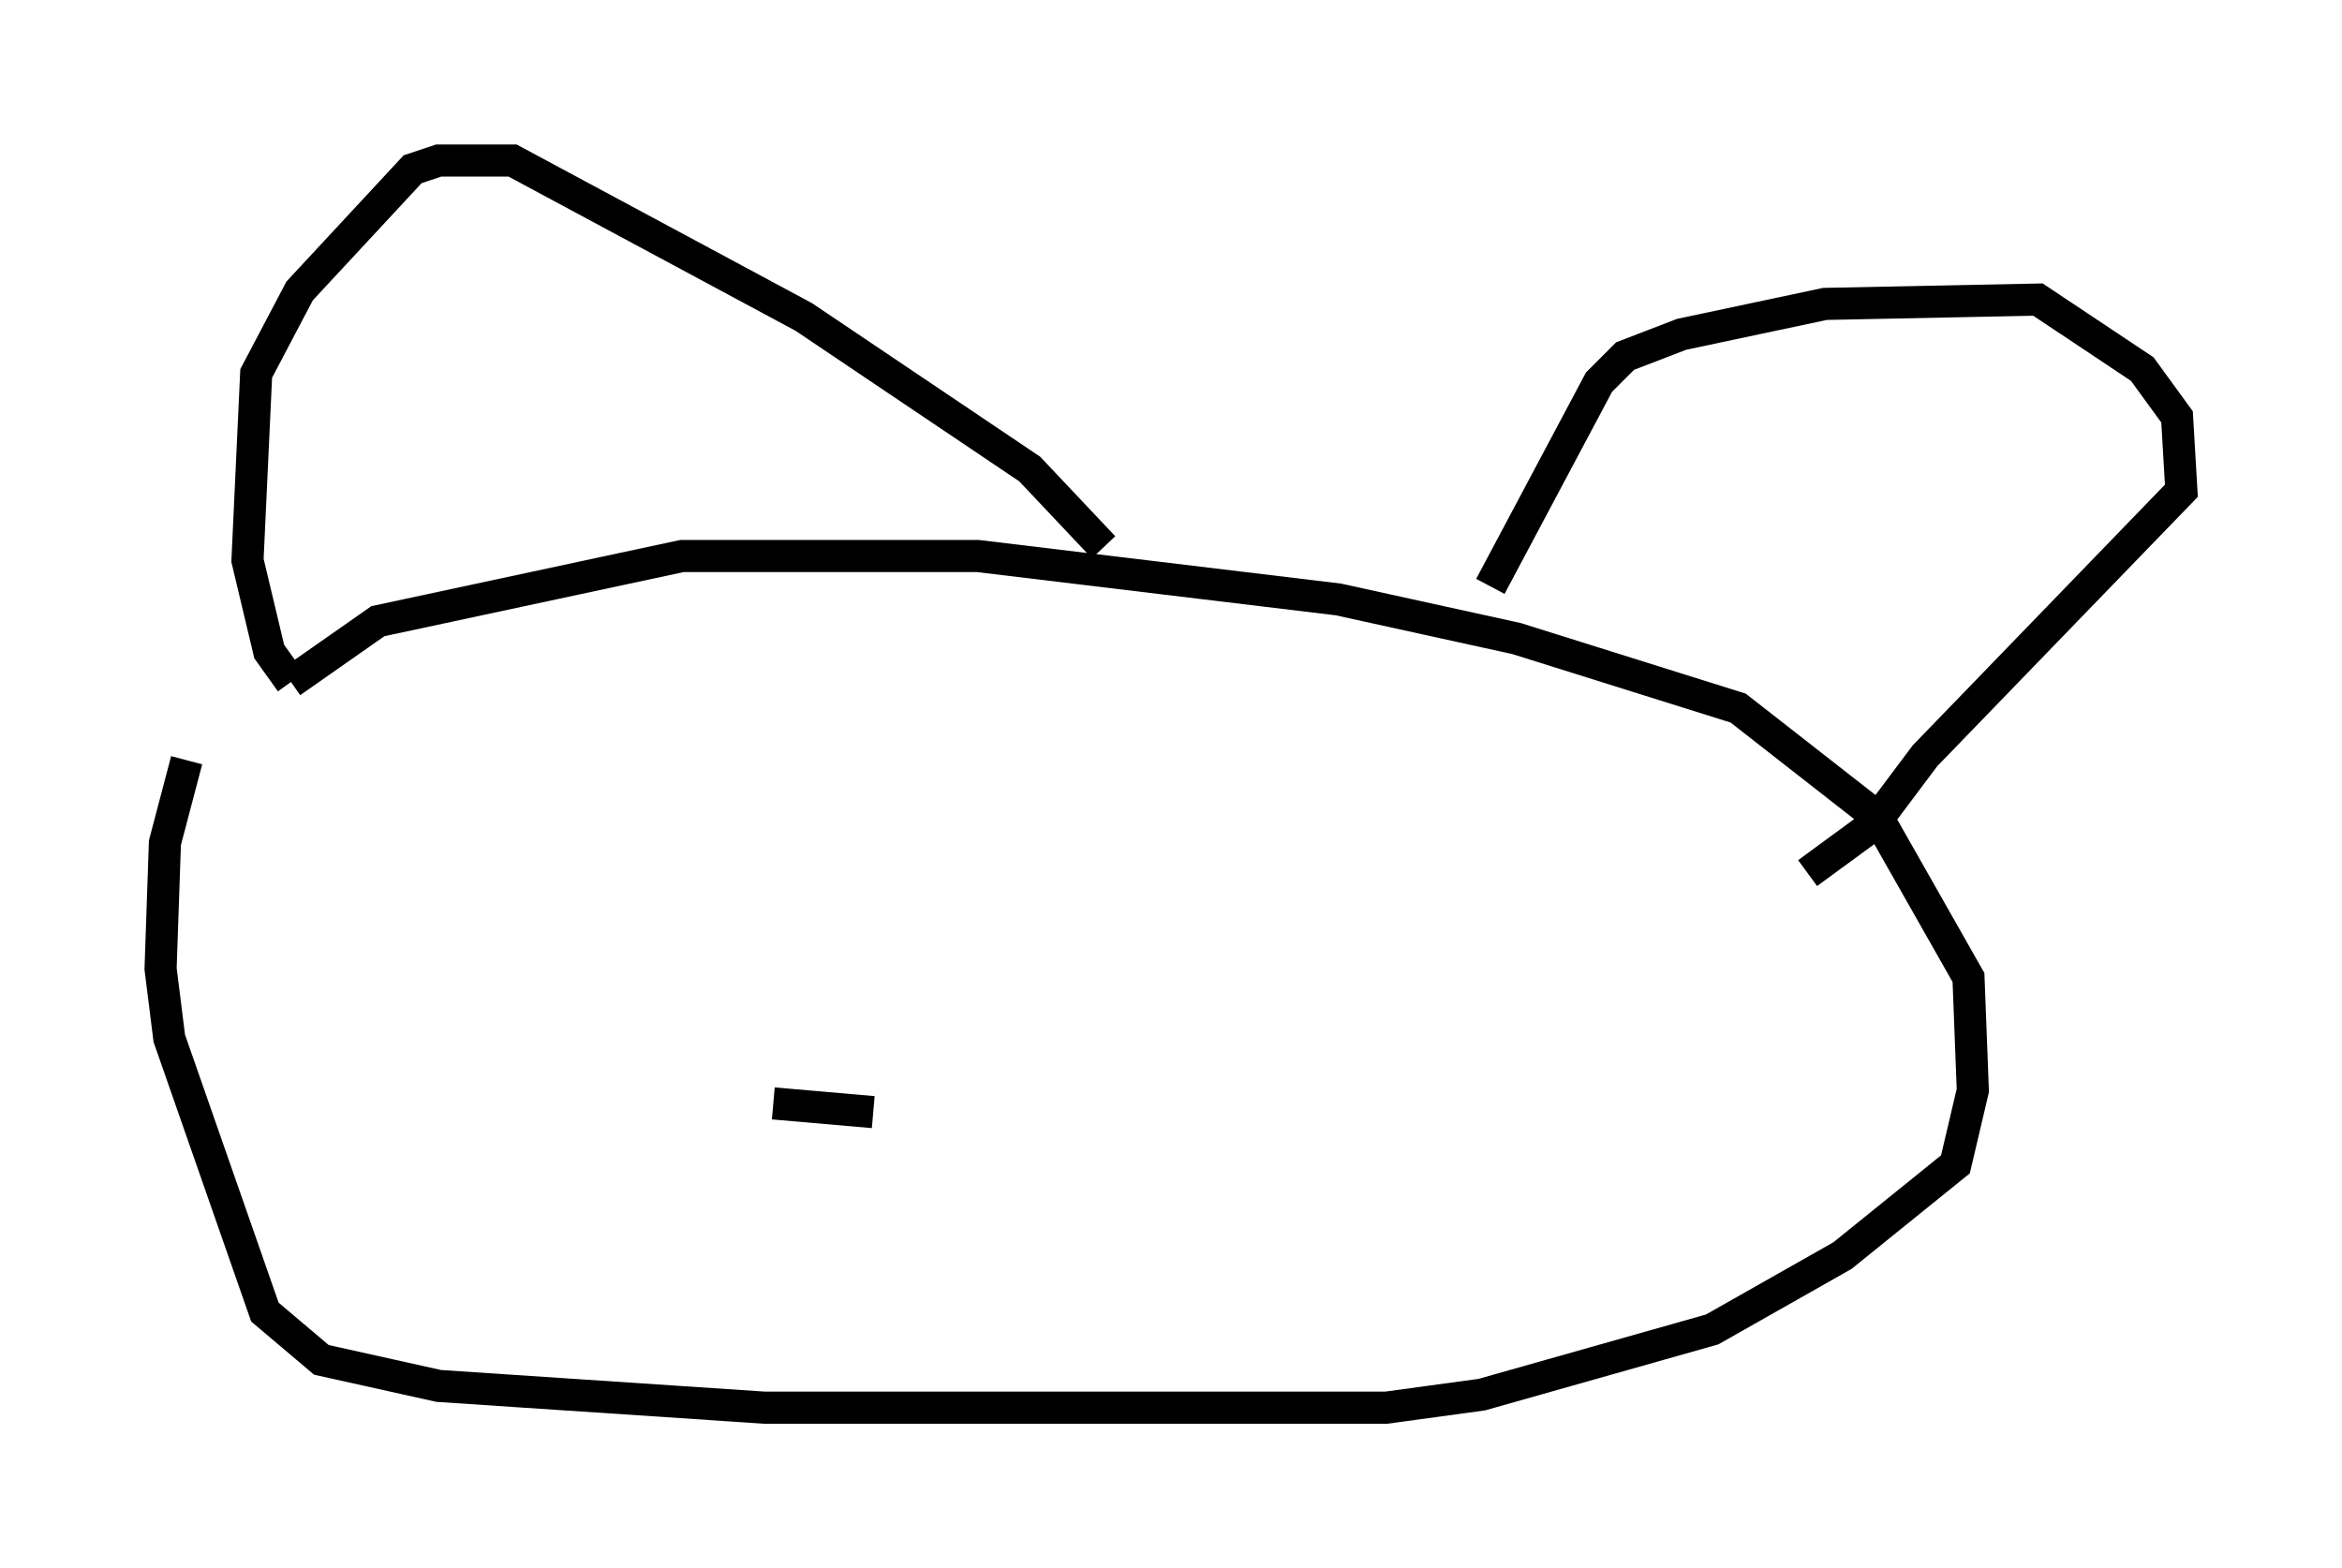 <?xml version="1.0" encoding="utf-8" ?>
<svg baseProfile="full" height="48.836" version="1.1" width="72.922" xmlns="http://www.w3.org/2000/svg" xmlns:ev="http://www.w3.org/2001/xml-events" xmlns:xlink="http://www.w3.org/1999/xlink"><defs /><rect fill="white" height="48.836" width="72.922" x="0" y="0" /><path d="M8.383, 17.314 m-2.571, 6.36 l-0.677, 2.571 -0.135, 3.924 l0.271, 2.165 2.977, 8.525 l1.759, 1.488 3.654, 0.812 l10.149, 0.677 19.35, 0.0 l2.977, -0.406 7.172, -2.03 l4.059, -2.3 3.518, -2.842 l0.541, -2.3 -0.135, -3.518 l-2.842, -5.007 -4.33, -3.383 l-6.901, -2.165 -5.548, -1.218 l-11.231, -1.353 -9.202, 0.0 l-9.472, 2.03 -2.706, 1.894 m0.0, 0.0 l-0.677, -0.947 -0.677, -2.842 l0.271, -5.819 1.353, -2.571 l3.518, -3.789 0.812, -0.271 l2.3, 0.0 9.066, 4.871 l7.036, 4.736 2.3, 2.436 m12.043, 1.218 l3.383, -6.36 0.812, -0.812 l1.759, -0.677 4.465, -0.947 l6.631, -0.135 3.248, 2.165 l1.083, 1.488 0.135, 2.3 l-7.984, 8.254 -1.624, 2.165 l-2.03, 1.488 m-32.205, 7.172 l3.112, 0.271 " fill="none" stroke="black" stroke-width="1" /></svg>